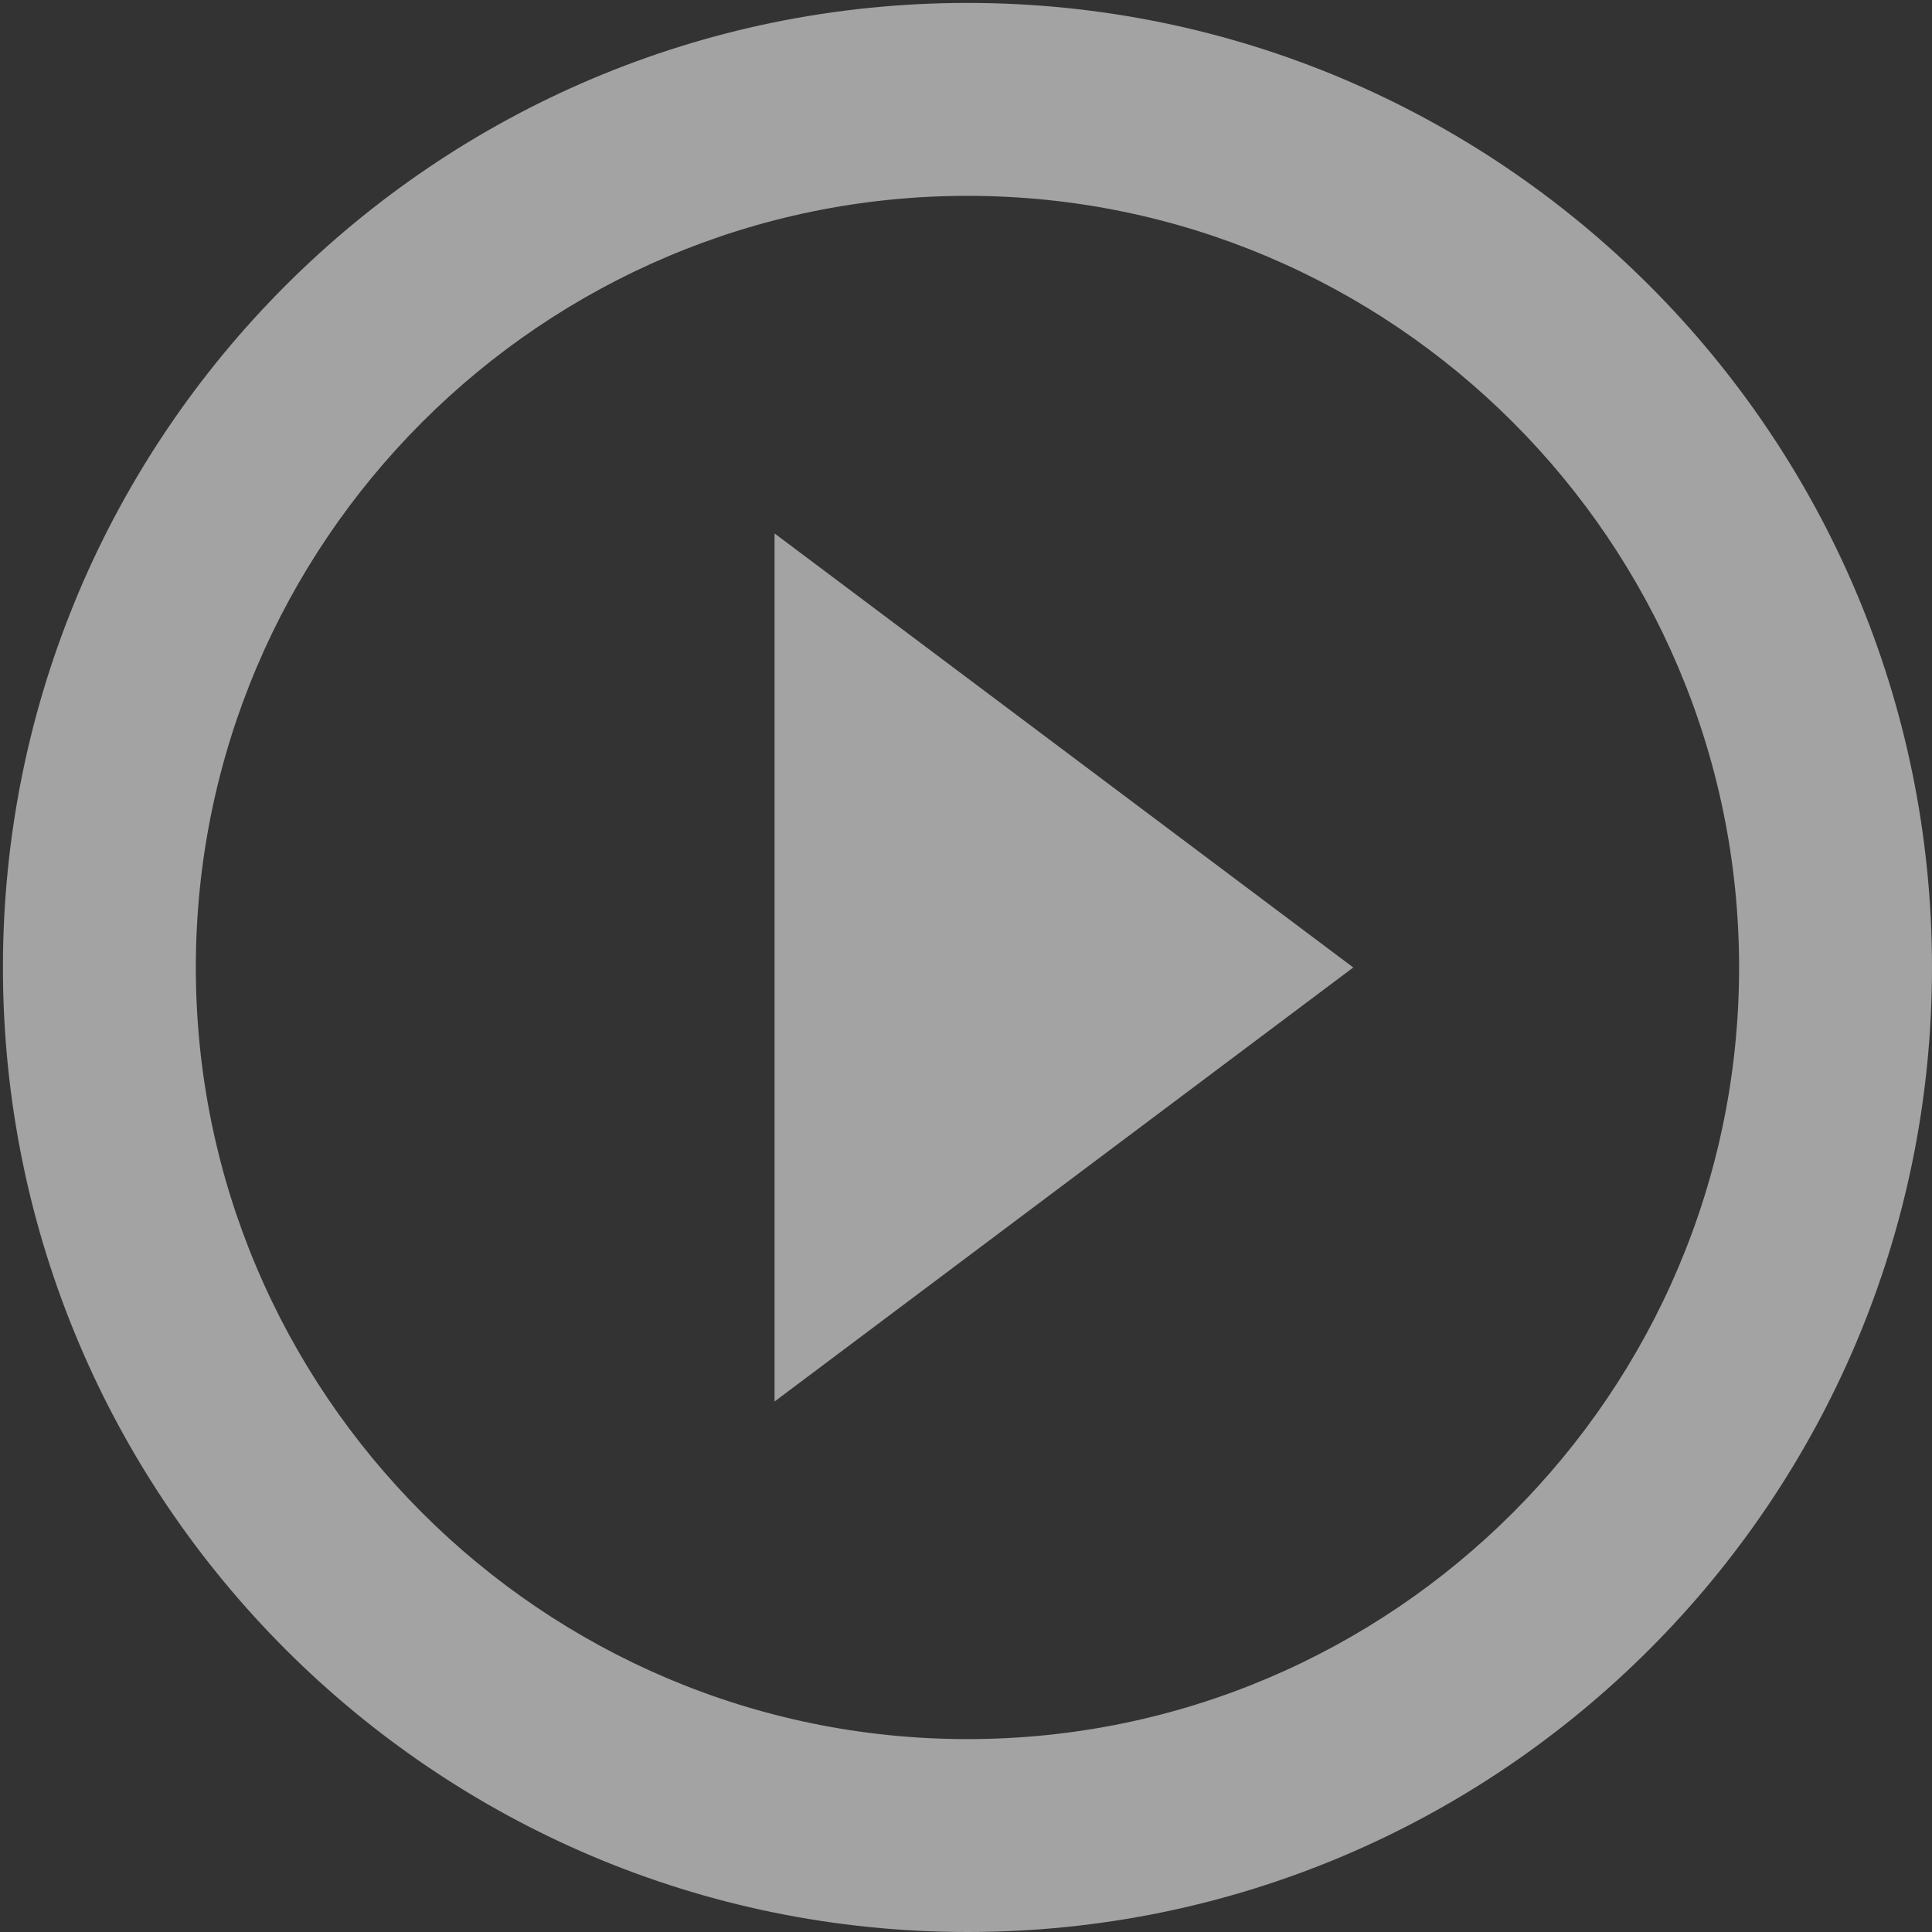 <svg xmlns="http://www.w3.org/2000/svg" width="231" height="231" viewBox="0 0 231 231"><rect x="0" y="0" width="231" height="231" fill="#333333" stroke="none"/><g><g opacity=".55"><path fill="#fff" d="M207.935 115.676c0-50.859-41.402-92.26-92.26-92.26-50.858 0-92.26 41.401-92.26 92.26 0 50.858 41.402 92.26 92.26 92.26 50.858 0 92.26-41.402 92.26-92.26zm23.065 0C231 179.335 179.335 231 115.675 231 52.016 231 .351 179.335.351 115.676.35 52.016 52.016.35 115.675.35 179.335.35 231 52.016 231 115.676zM92.61 63.779l69.195 51.897-69.195 51.896z"/></g></g></svg>